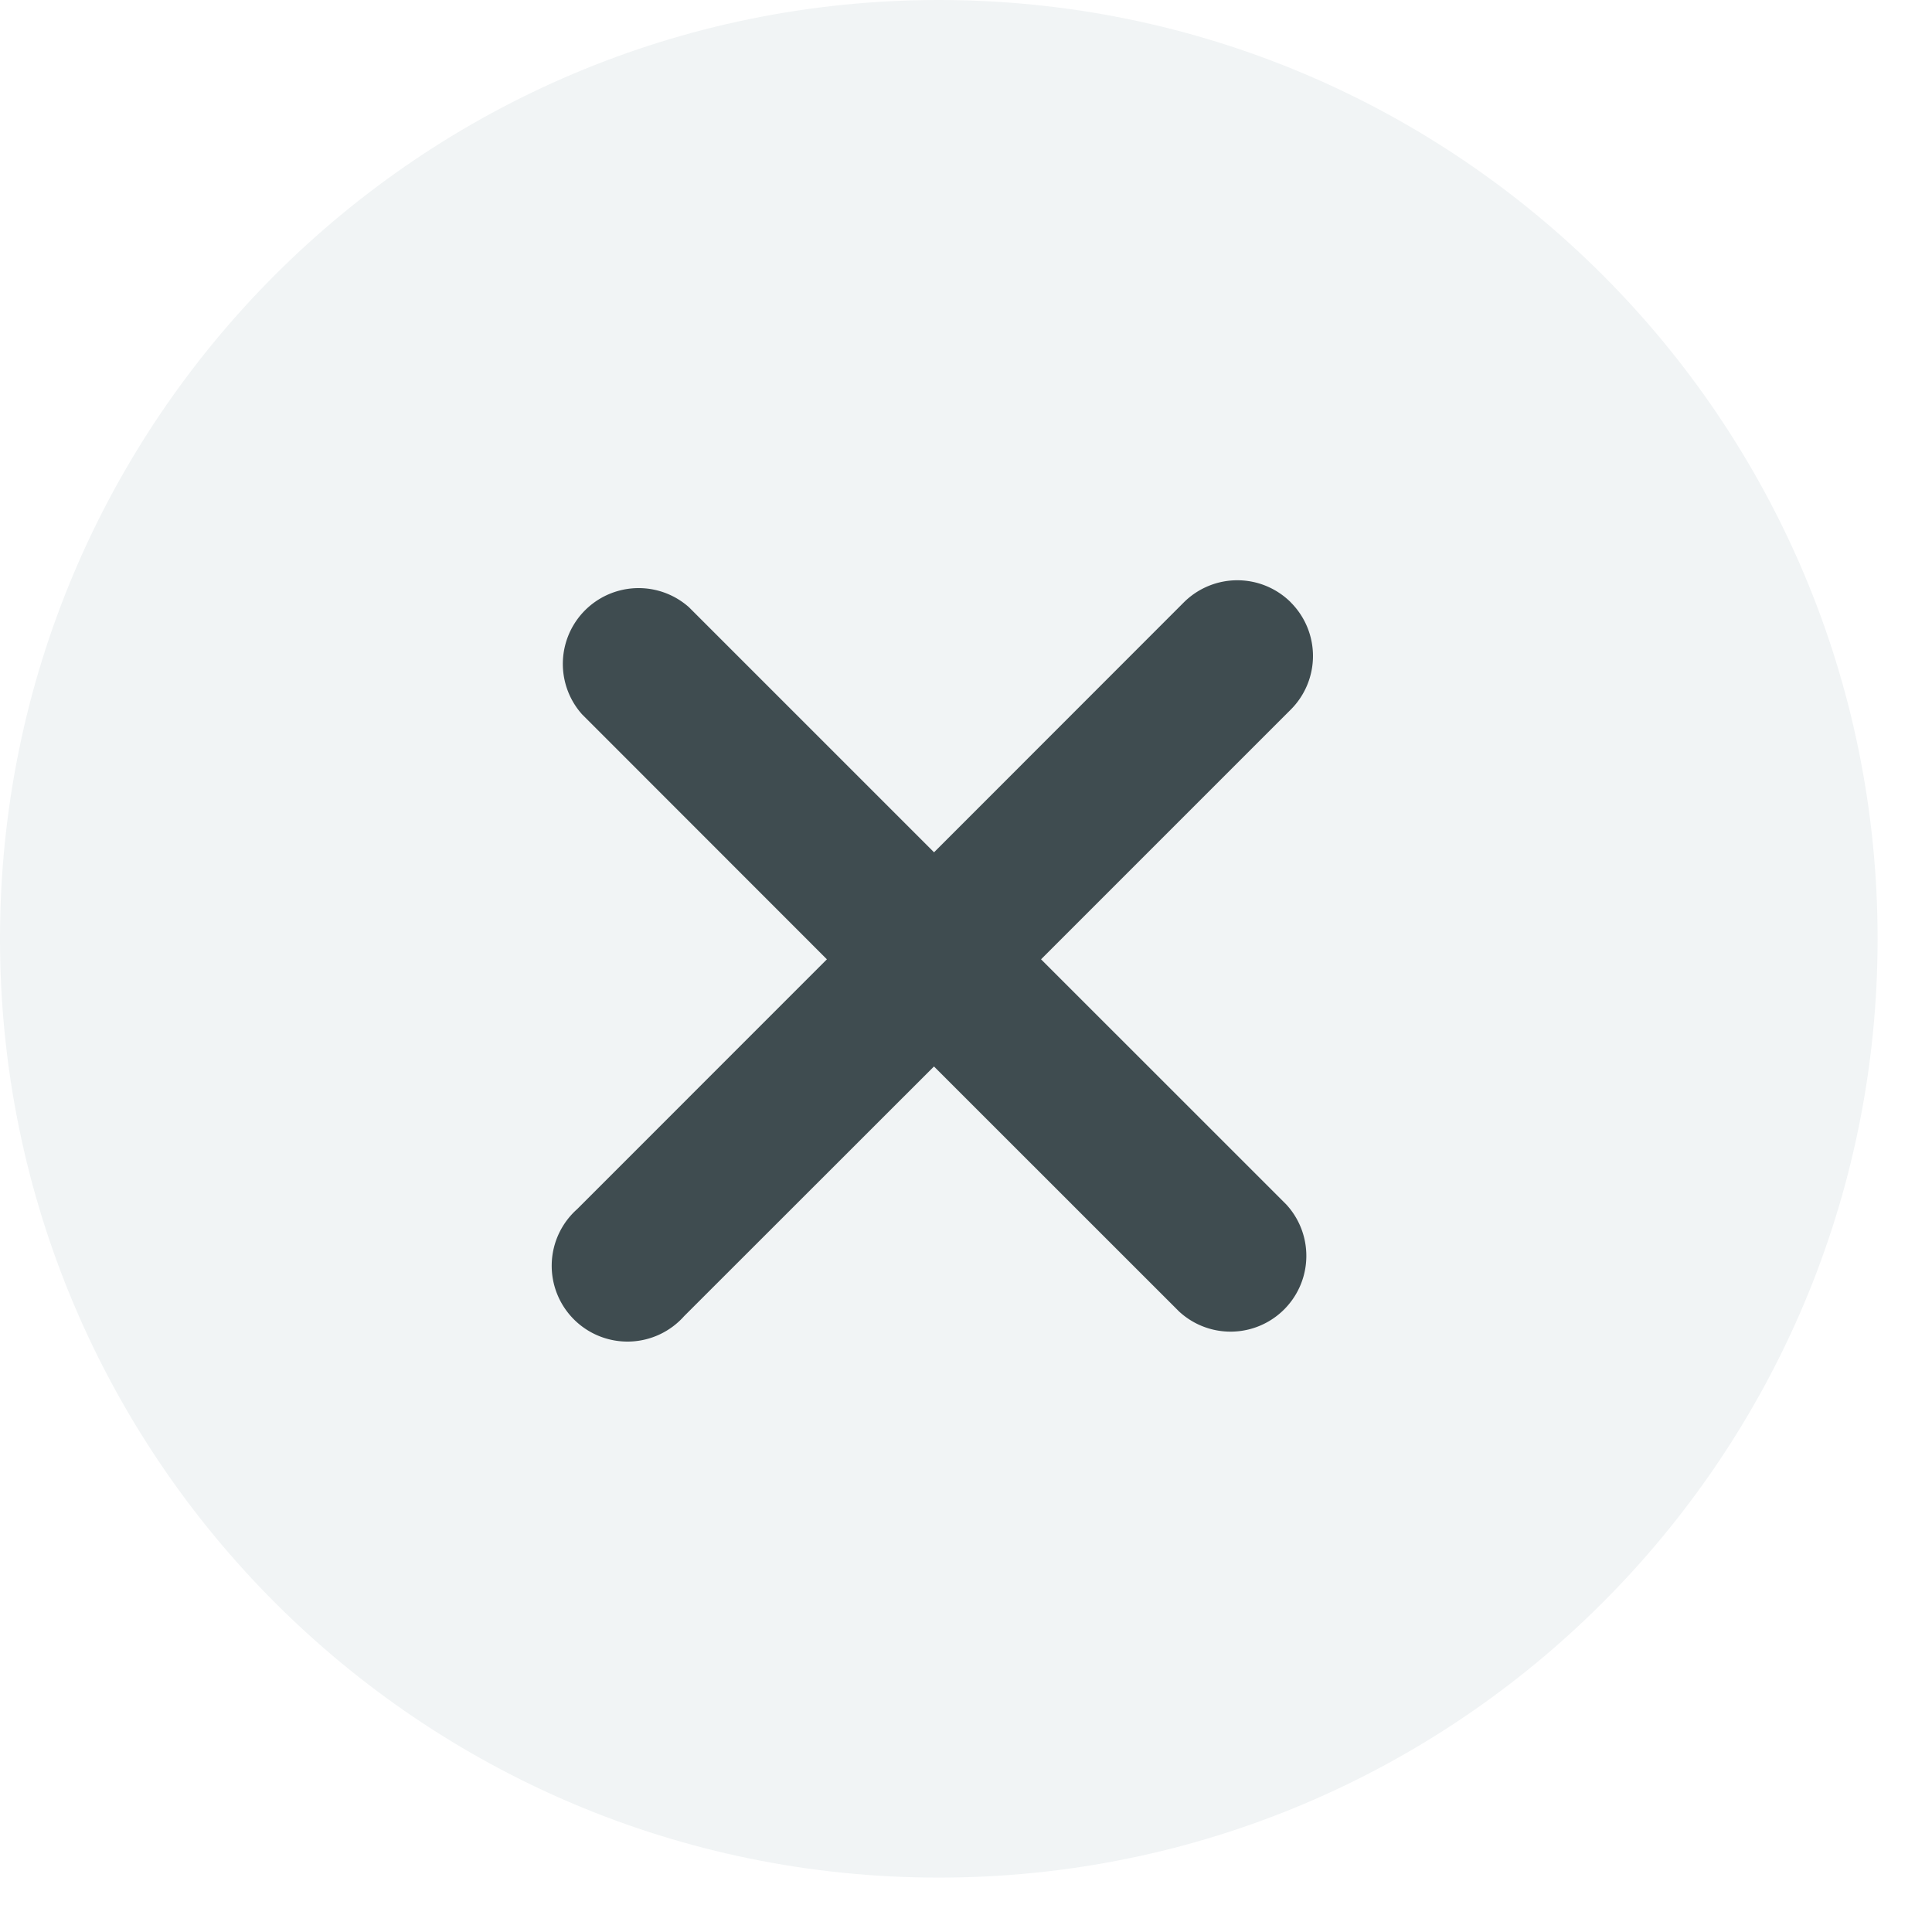 <svg width="26" height="26" fill="none" xmlns="http://www.w3.org/2000/svg"><g filter="url(#filter0_b)"><path fill-rule="evenodd" clip-rule="evenodd" d="M12.634 25.268c6.977 0 12.634-5.657 12.634-12.634C25.268 5.656 19.61 0 12.634 0 5.656 0 0 5.656 0 12.634c0 6.977 5.656 12.634 12.634 12.634z" fill="#F1F4F5"/></g><path fill-rule="evenodd" clip-rule="evenodd" d="M17.372 8.107a1.02 1.02 0 00-1.441 0L12.57 11.47 9.272 8.172a1.02 1.02 0 00-1.44 1.44l3.296 3.298-3.361 3.362a1.02 1.02 0 101.44 1.44l3.362-3.36 3.297 3.296a1.02 1.02 0 001.442-1.441L14.01 12.91l3.361-3.361a1.02 1.02 0 000-1.442z" fill="#3F4C50"/><defs><filter id="filter0_b" x="-45.79" y="-45.79" width="116.847" height="116.847" filterUnits="userSpaceOnUse" color-interpolation-filters="sRGB"><feFlood flood-opacity="0" result="BackgroundImageFix"/><feGaussianBlur in="BackgroundImage" stdDeviation="22.895"/><feComposite in2="SourceAlpha" operator="in" result="effect1_backgroundBlur"/><feBlend in="SourceGraphic" in2="effect1_backgroundBlur" result="shape"/></filter></defs></svg>